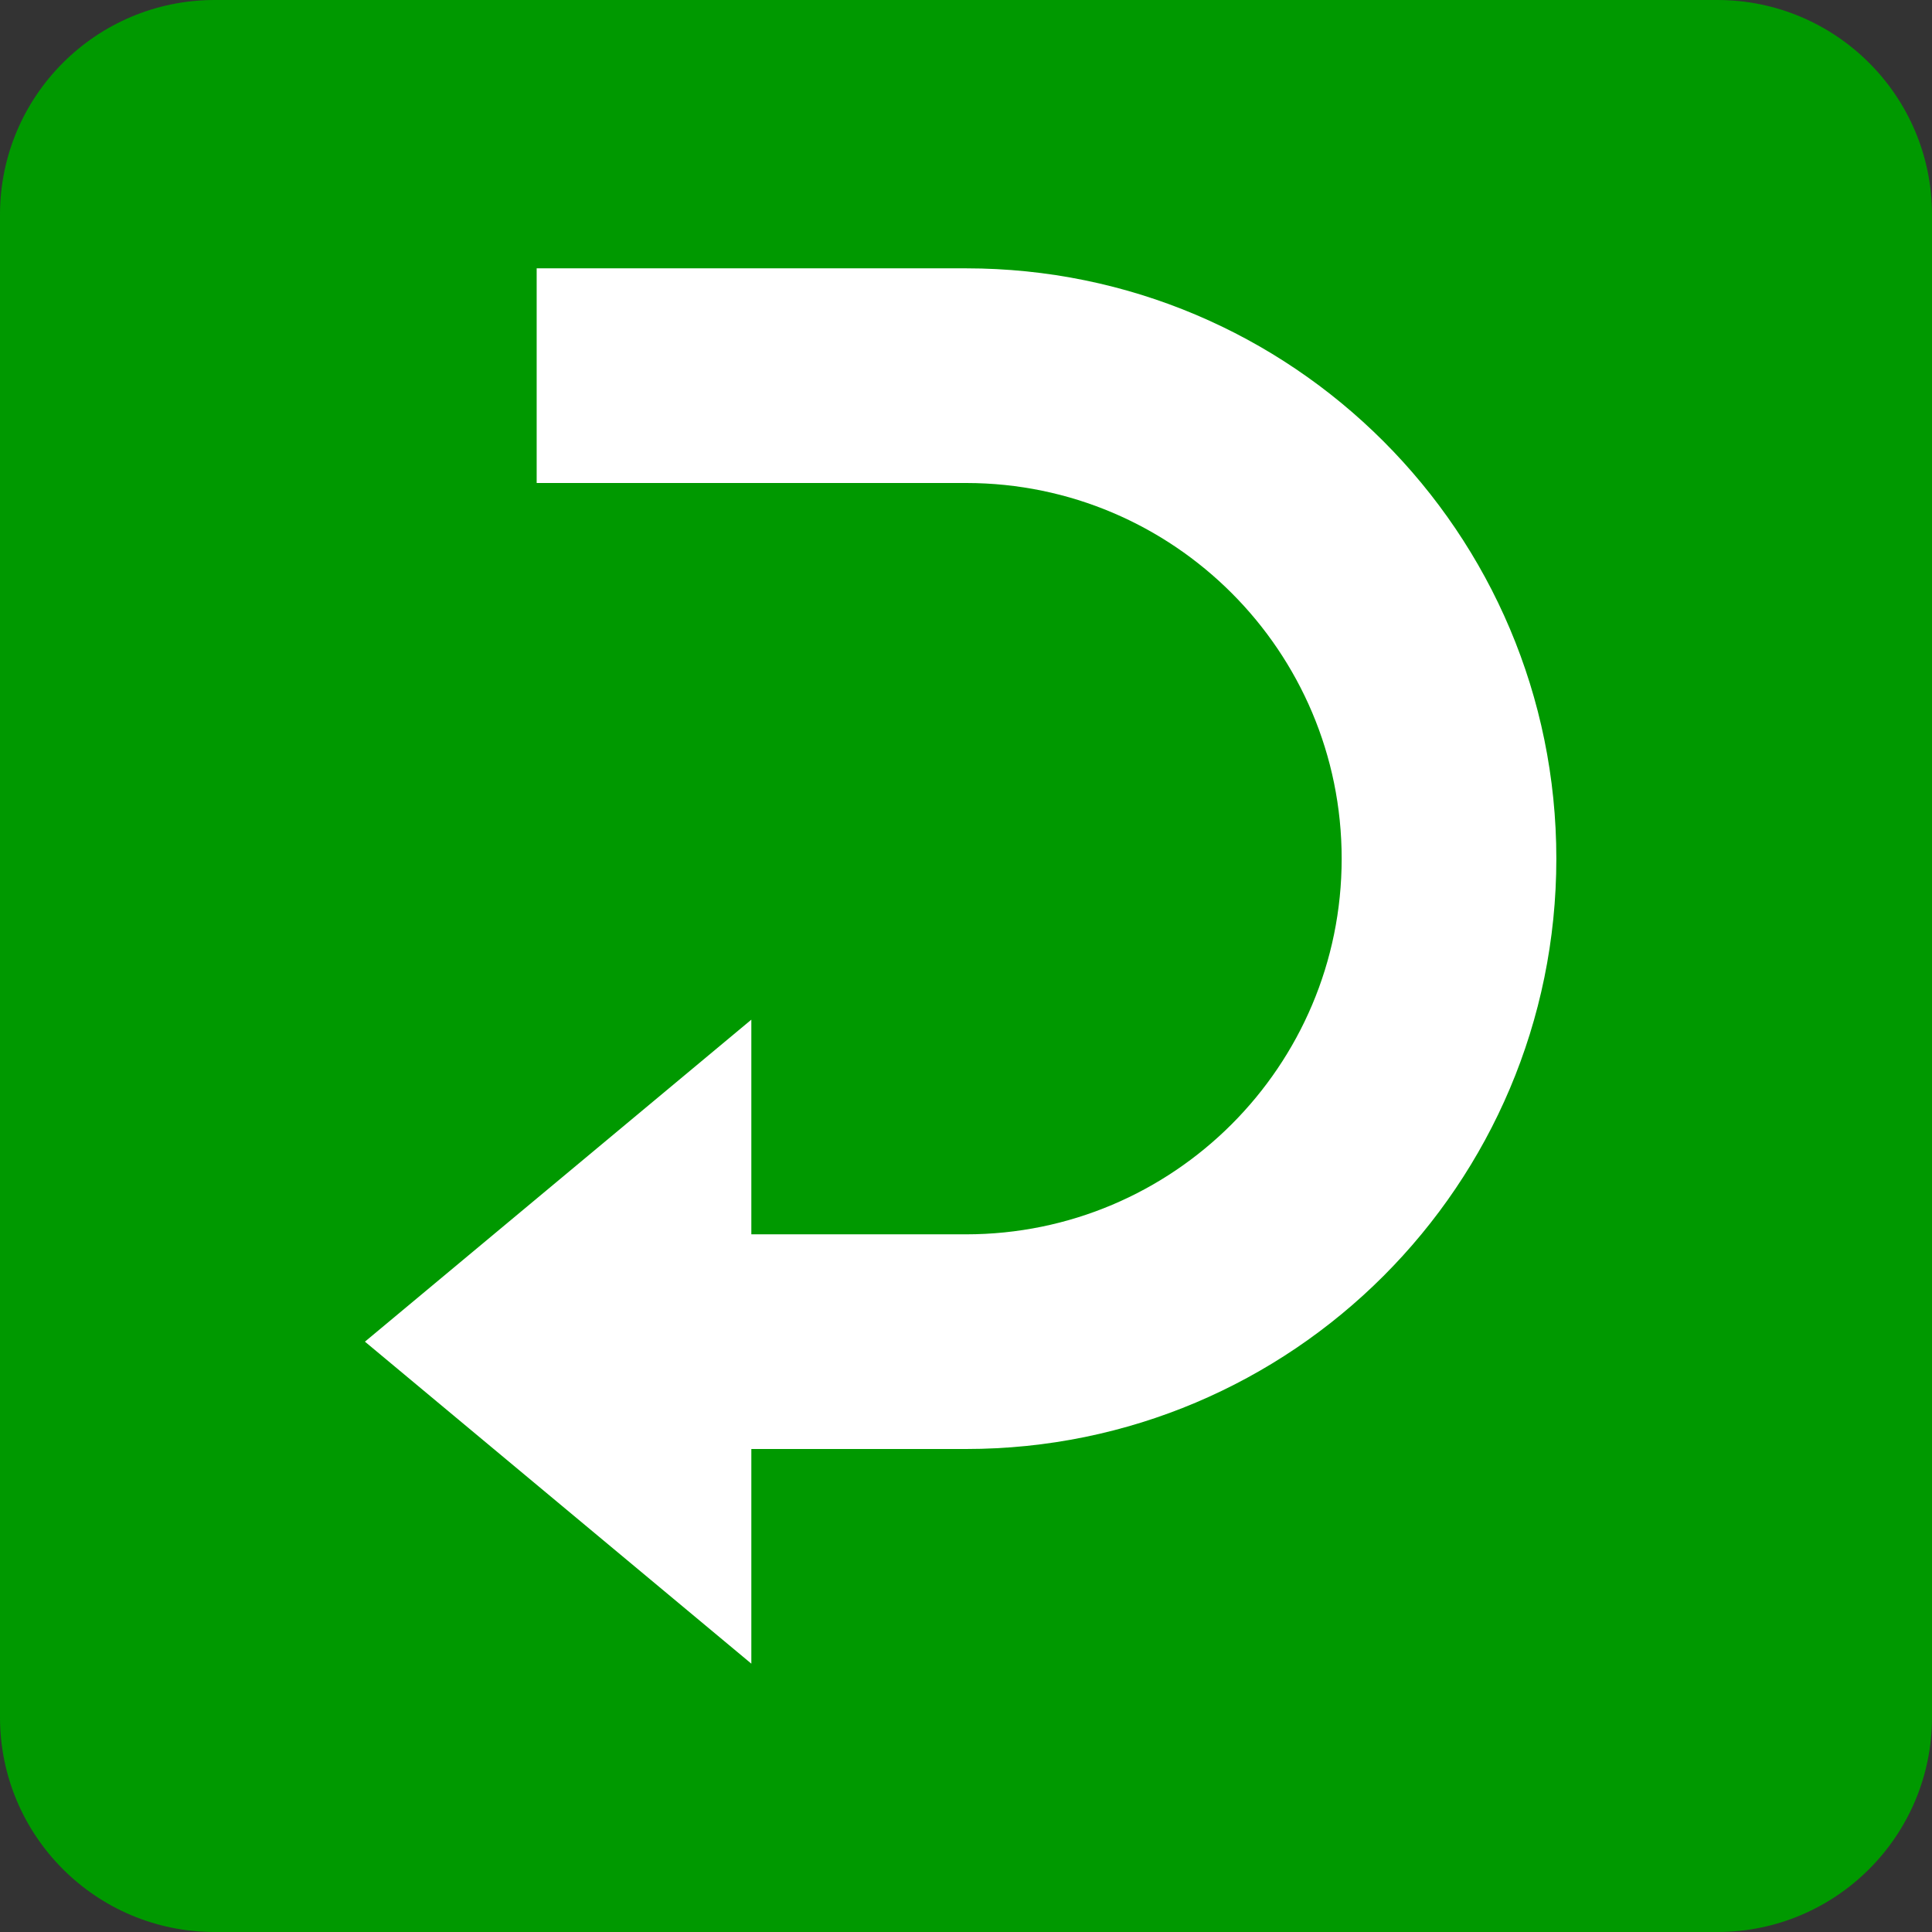 <?xml version="1.0" encoding="UTF-8" standalone="no"?>
<svg
   xmlns:dc="http://purl.org/dc/elements/1.1/"
   xmlns:cc="http://creativecommons.org/ns#"
   xmlns:rdf="http://www.w3.org/1999/02/22-rdf-syntax-ns#"
   xmlns:svg="http://www.w3.org/2000/svg"
   xmlns="http://www.w3.org/2000/svg"
   xmlns:sodipodi="http://sodipodi.sourceforge.net/DTD/sodipodi-0.dtd"
   xmlns:inkscape="http://www.inkscape.org/namespaces/inkscape"
   viewBox="0 0 36 36"
   version="1.1"
   id="svg1125"
   sodipodi:docname="newLine.svg"
   inkscape:version="1.0.2 (e86c870, 2021-01-15)">
  <rect x="0" y="0" width="36" height="36" fill="#333333" stroke="none"/>
  <defs
     id="defs1129" />
  <sodipodi:namedview
     pagecolor="#ffffff"
     bordercolor="#666666"
     borderopacity="1"
     objecttolerance="10"
     gridtolerance="10"
     guidetolerance="10"
     inkscape:pageopacity="0"
     inkscape:pageshadow="2"
     inkscape:window-width="1366"
     inkscape:window-height="715"
     id="namedview1127"
     showgrid="false"
     inkscape:zoom="14.583333"
     inkscape:cx="18"
     inkscape:cy="18"
     inkscape:window-x="-8"
     inkscape:window-y="305"
     inkscape:window-maximized="1"
     inkscape:current-layer="svg1125" />
  <path
     fill="#3B88C3"
     d="M36 32c0 2.209-1.791 4-4 4H4c-2.209 0-4-1.791-4-4V4c0-2.209 1.791-4 4-4h28c2.209 0 4 1.791 4 4v28z"
     id="path1121"
     style="fill:#009900;fill-opacity:1" />
  <path
     fill="#FFF"
     d="M18 5h-8v4h8.01c3.86.005 6.99 3.137 6.99 7 0 3.865-3.135 7-7 7h-4v-4l-7.2 6 7.2 6v-4h4c6.074 0 11-4.926 11-11 0-6.075-4.926-11-11-11z"
     id="path1123" />
</svg>
